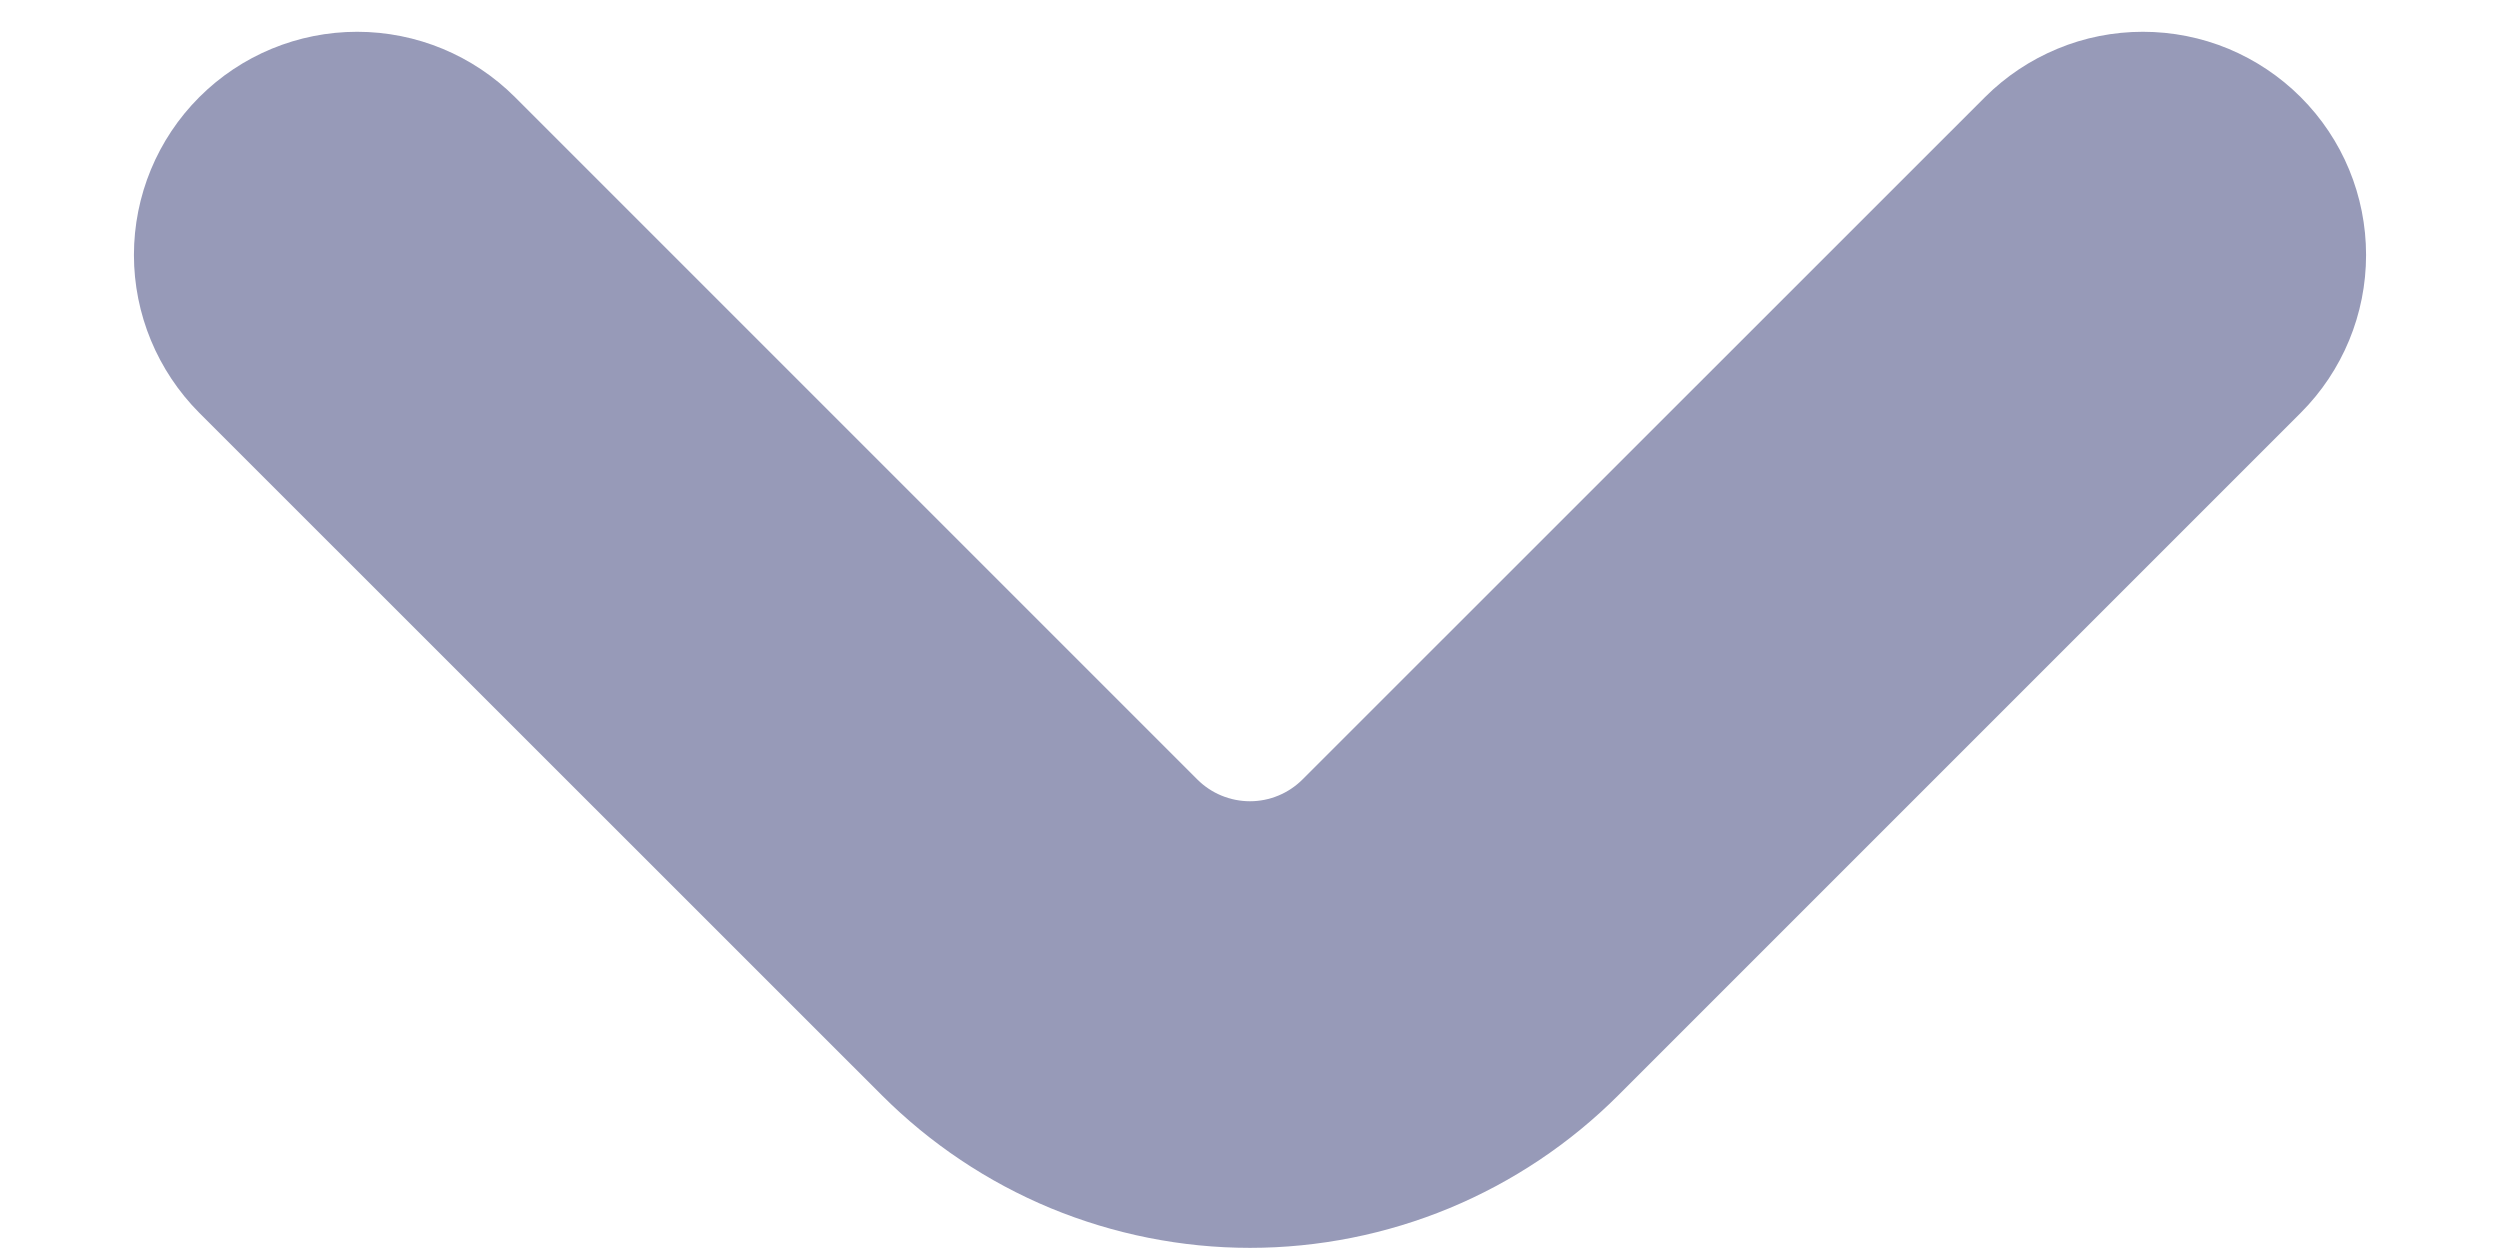 <svg width="14" height="7" viewBox="0 0 14 7" fill="none" xmlns="http://www.w3.org/2000/svg">
<path d="M12.884 0.544C12.768 0.428 12.63 0.336 12.479 0.273C12.327 0.21 12.164 0.178 12 0.178C11.836 0.178 11.673 0.21 11.522 0.273C11.37 0.336 11.232 0.428 11.116 0.544L7.294 4.365C7.216 4.443 7.11 4.487 7 4.487C6.889 4.487 6.783 4.443 6.705 4.365L2.884 0.544C2.65 0.31 2.332 0.178 2 0.178C1.669 0.178 1.351 0.309 1.116 0.544C0.882 0.778 0.75 1.096 0.75 1.428C0.75 1.759 0.882 2.077 1.116 2.312L4.938 6.133C5.209 6.404 5.53 6.619 5.884 6.766C6.238 6.912 6.617 6.988 7 6.988C7.383 6.988 7.763 6.912 8.116 6.766C8.47 6.619 8.792 6.404 9.063 6.133L12.884 2.312C13.119 2.077 13.25 1.759 13.25 1.428C13.25 1.096 13.119 0.779 12.884 0.544Z" fill="#979AB8"/>
</svg>
